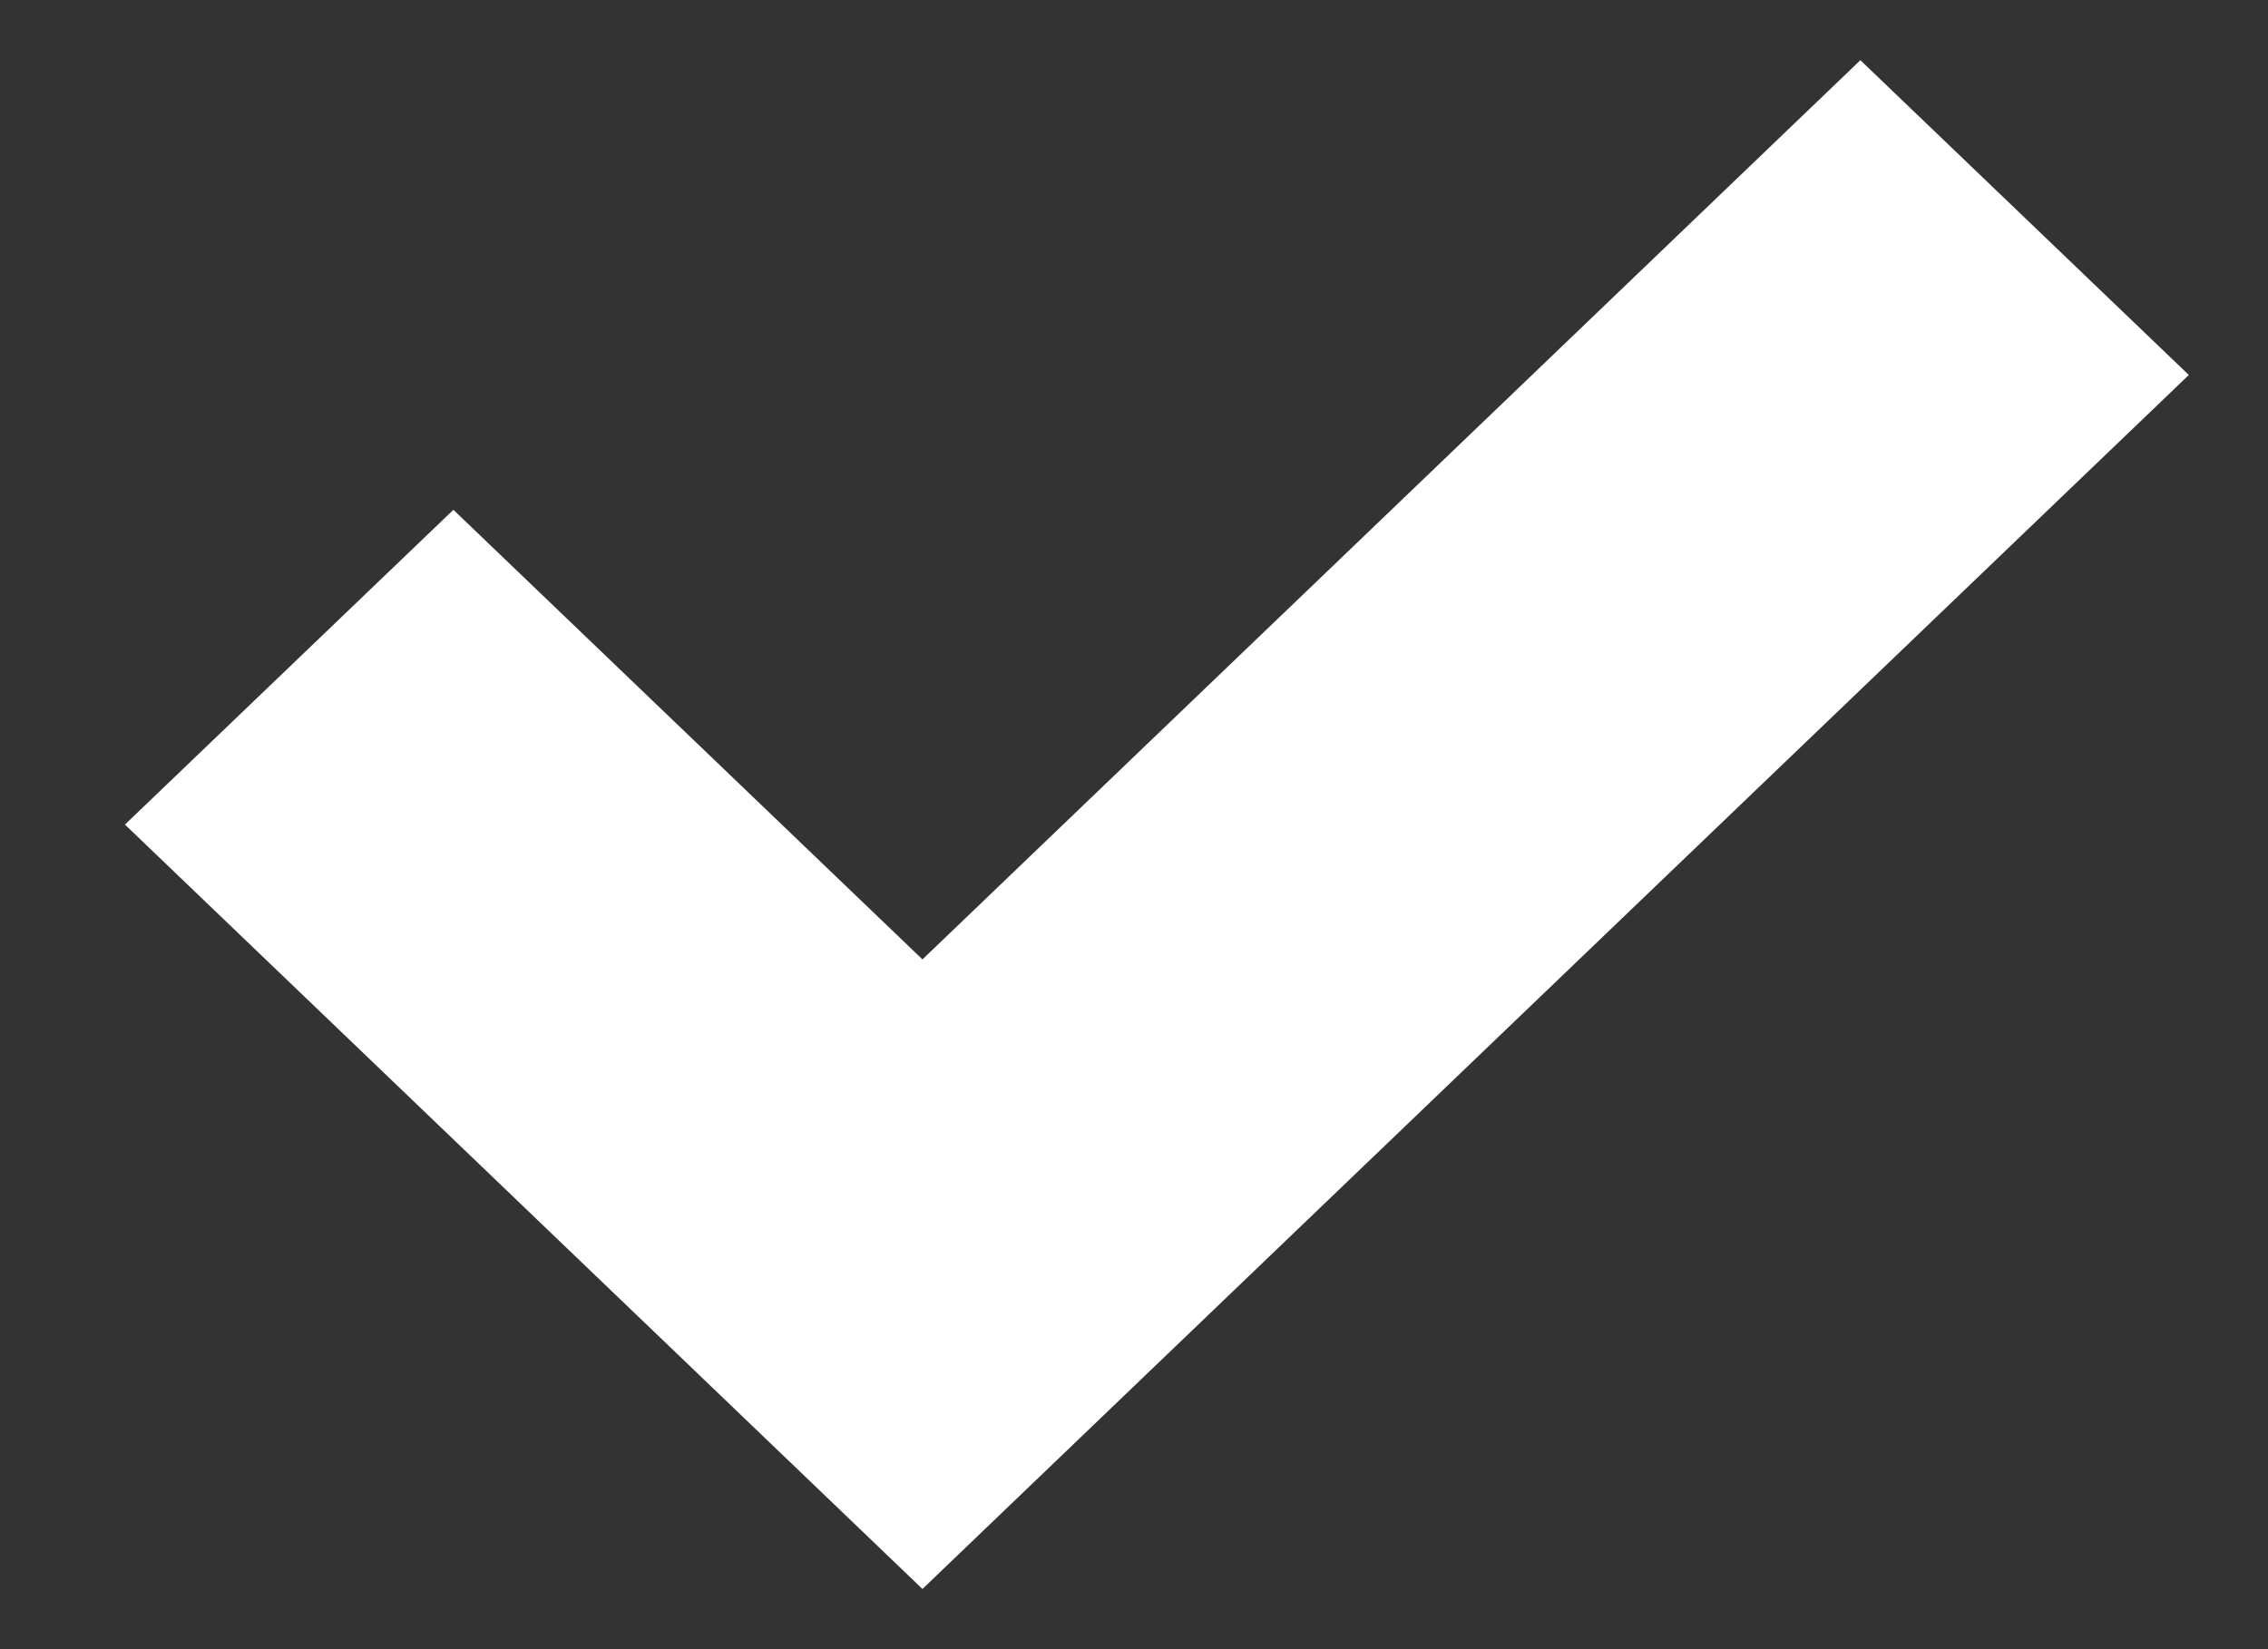 <svg width="11" height="8" viewBox="0 0 11 8" fill="none" xmlns="http://www.w3.org/2000/svg">
<rect x="0" y="0" width="11" height="8" fill="#333333" stroke="none"/>
<path d="M10.616 1.819L9.023 0.292L4.474 4.654L2.199 2.473L0.606 4L4.474 7.708L10.616 1.819Z" fill="white"/>
</svg>
